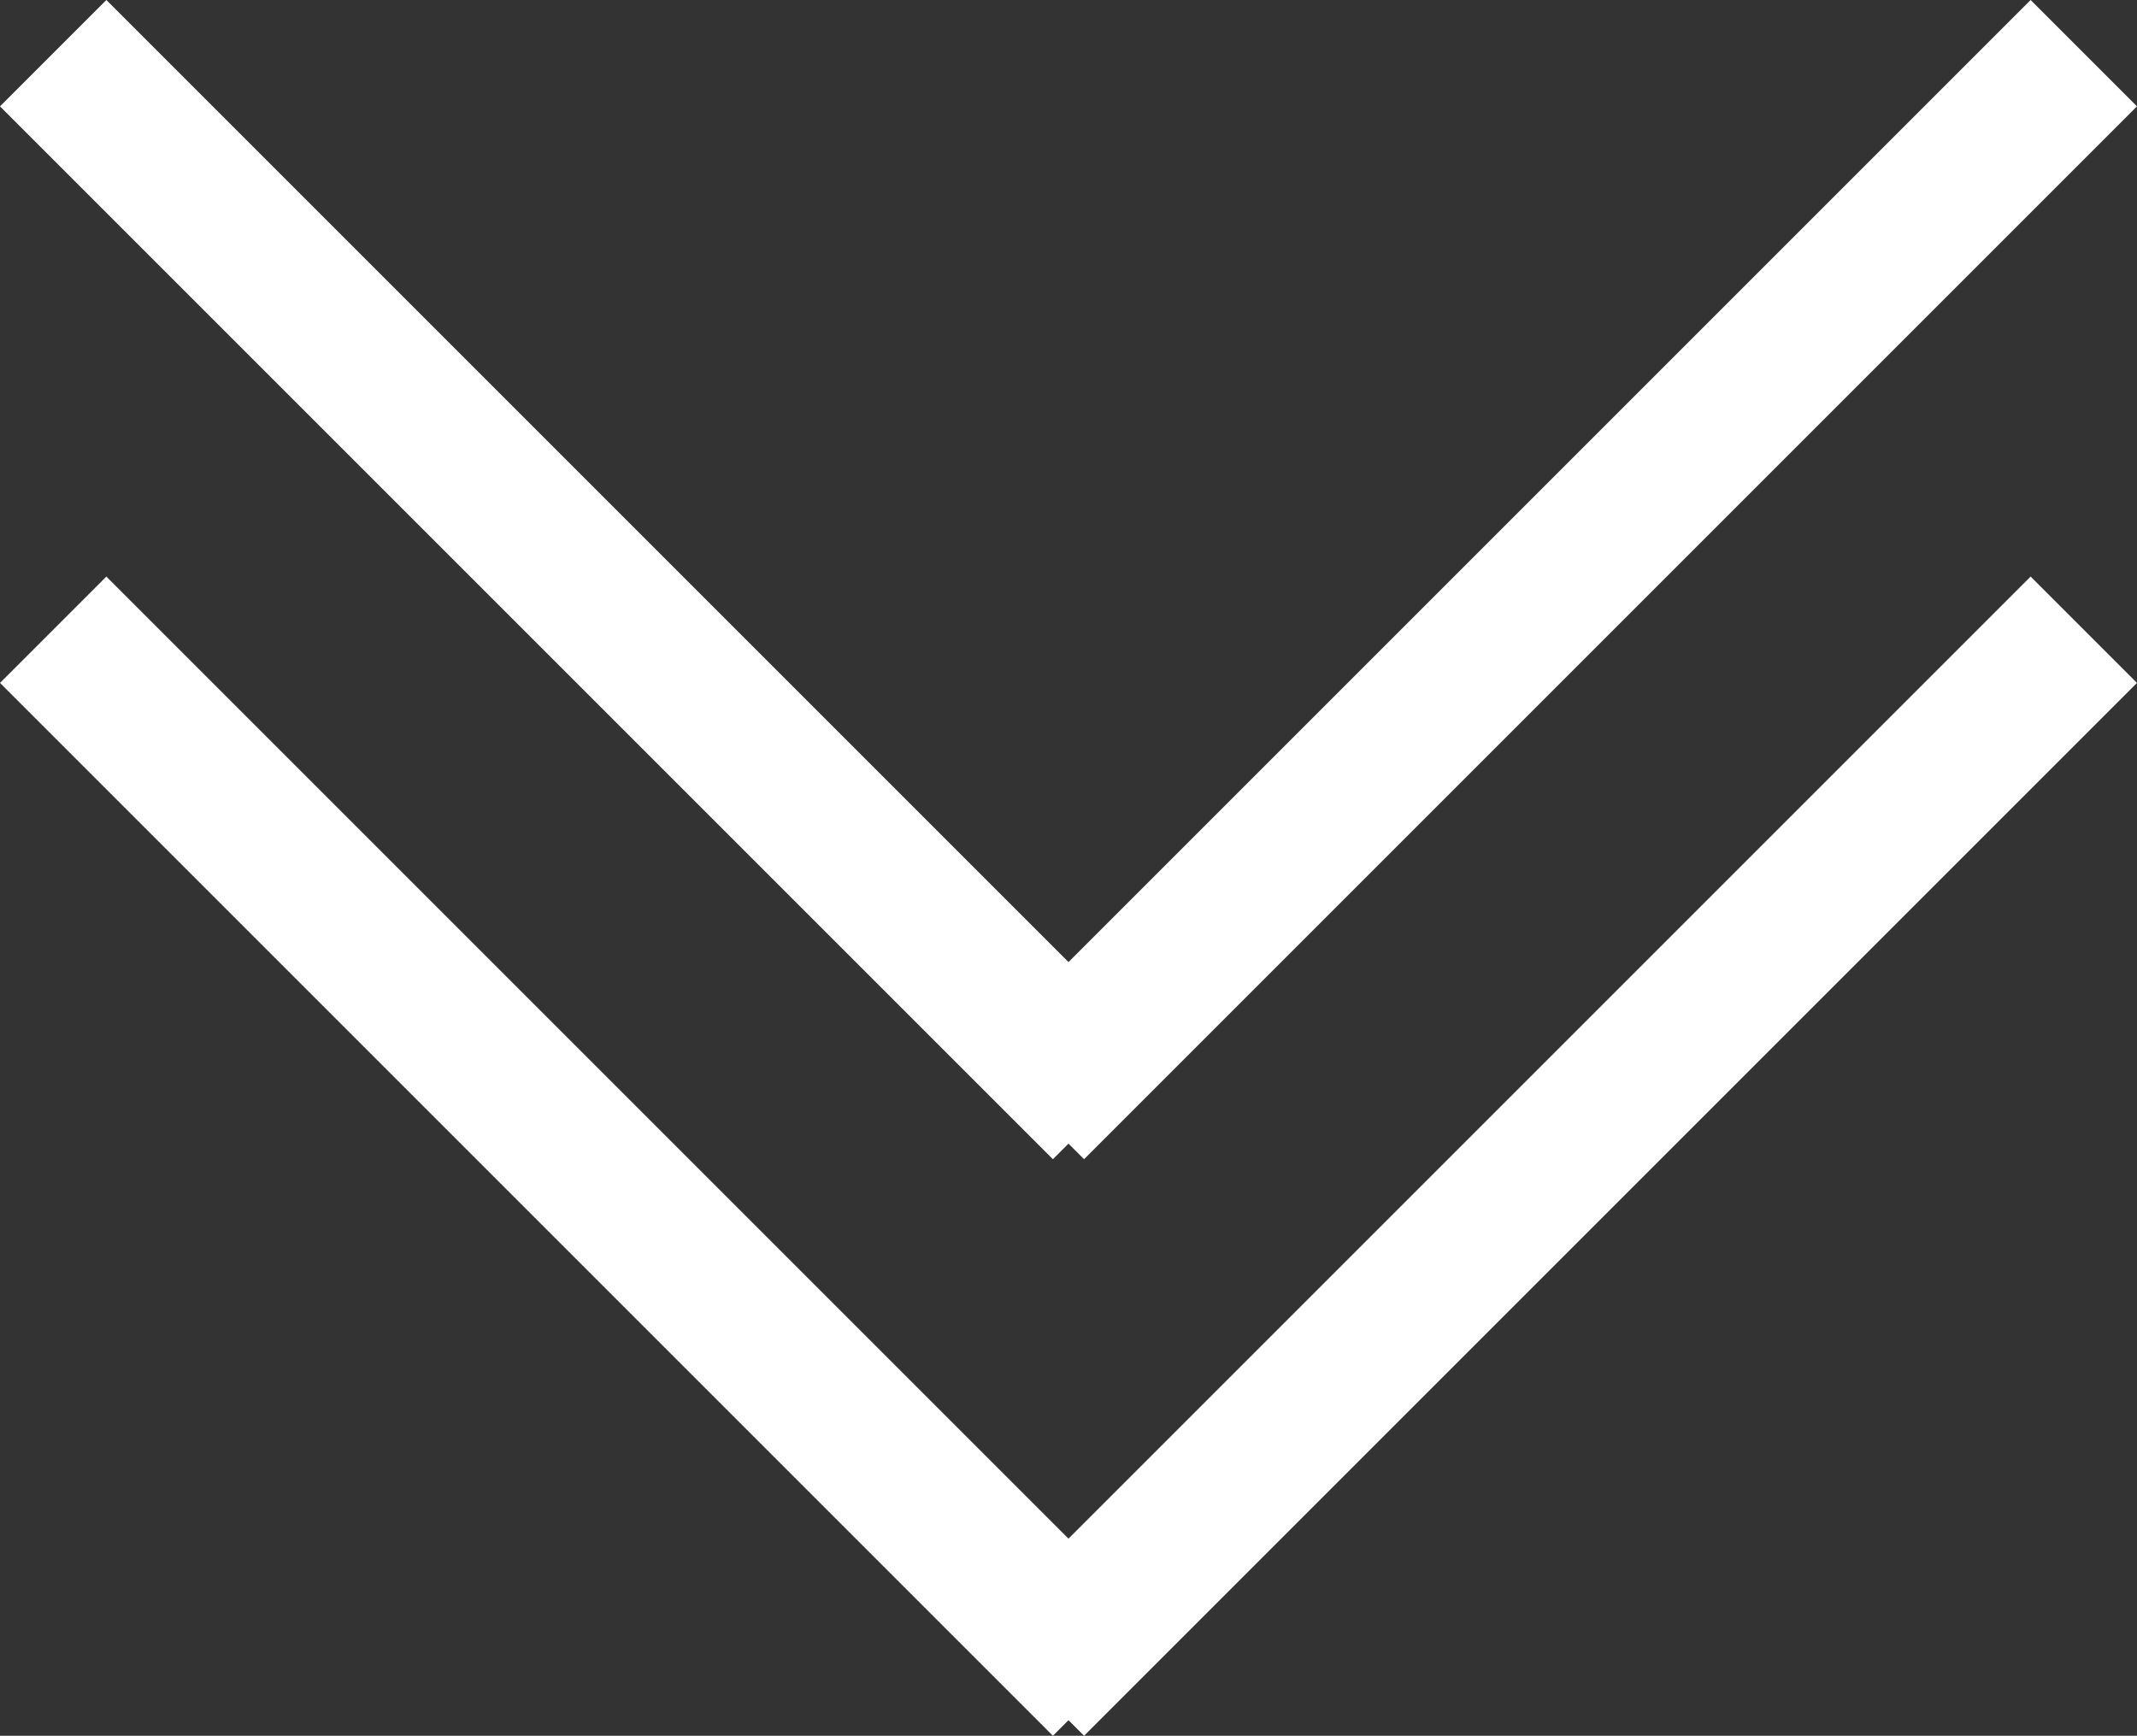 <svg xmlns="http://www.w3.org/2000/svg" width="85.243" height="69.243" viewBox="0 0 85.243 69.243"><rect x="0" y="0" width="85.243" height="69.243" fill="#333333" stroke="none"/><defs><style>.a{fill:none;stroke:#fff;stroke-width:6px;}</style></defs><g transform="translate(-967.379 -1128.379)"><line class="a" x2="42" y2="42" transform="translate(969.5 1130.5)"/><line class="a" x1="42" y2="42" transform="translate(1008.5 1130.5)"/><line class="a" x2="42" y2="42" transform="translate(969.5 1153.5)"/><line class="a" x1="42" y2="42" transform="translate(1008.5 1153.5)"/></g></svg>